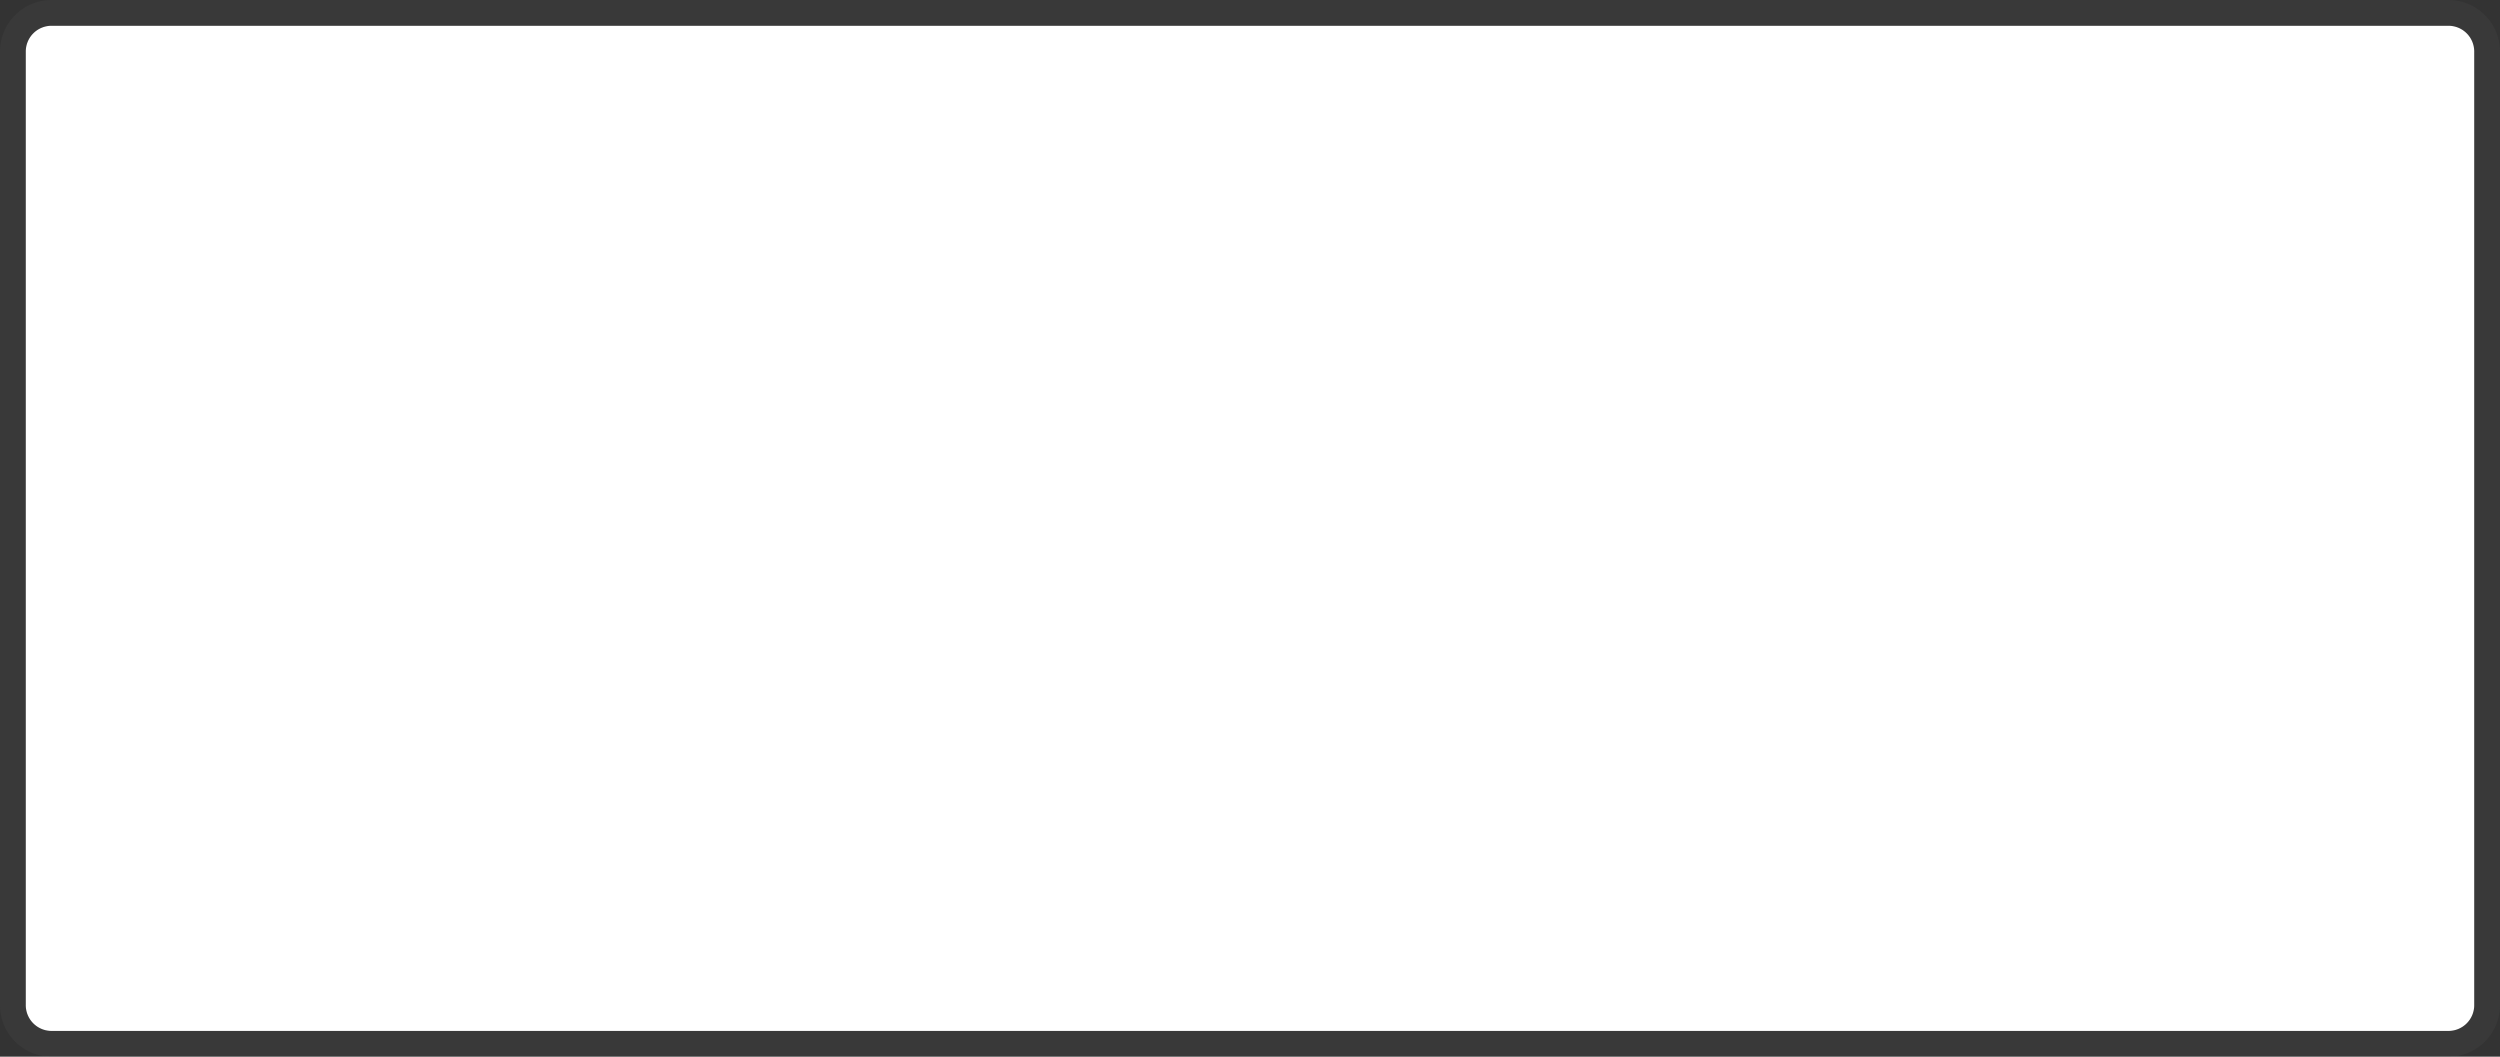 ﻿<?xml version="1.0" encoding="utf-8"?>
<svg version="1.1" xmlns:xlink="http://www.w3.org/1999/xlink" width="97px" height="41px" xmlns="http://www.w3.org/2000/svg">
  <rect width="100%" height="100%" fill="#333333" stroke="none"/>
  <g transform="matrix(1 0 0 1 -300 -84 )">
    <path d="M 301 86  A 1 1 0 0 1 302 85 L 395 85  A 1 1 0 0 1 396 86 L 396 123  A 1 1 0 0 1 395 124 L 302 124  A 1 1 0 0 1 301 123 L 301 86  Z " fill-rule="nonzero" fill="#ffffff" stroke="none" />
    <path d="M 300.5 86  A 1.5 1.5 0 0 1 302 84.5 L 395 84.5  A 1.5 1.5 0 0 1 396.5 86 L 396.5 123  A 1.5 1.5 0 0 1 395 124.5 L 302 124.5  A 1.5 1.5 0 0 1 300.5 123 L 300.5 86  Z " stroke-width="1" stroke="#797979" fill="none" stroke-opacity="0.098" />
  </g>
</svg>